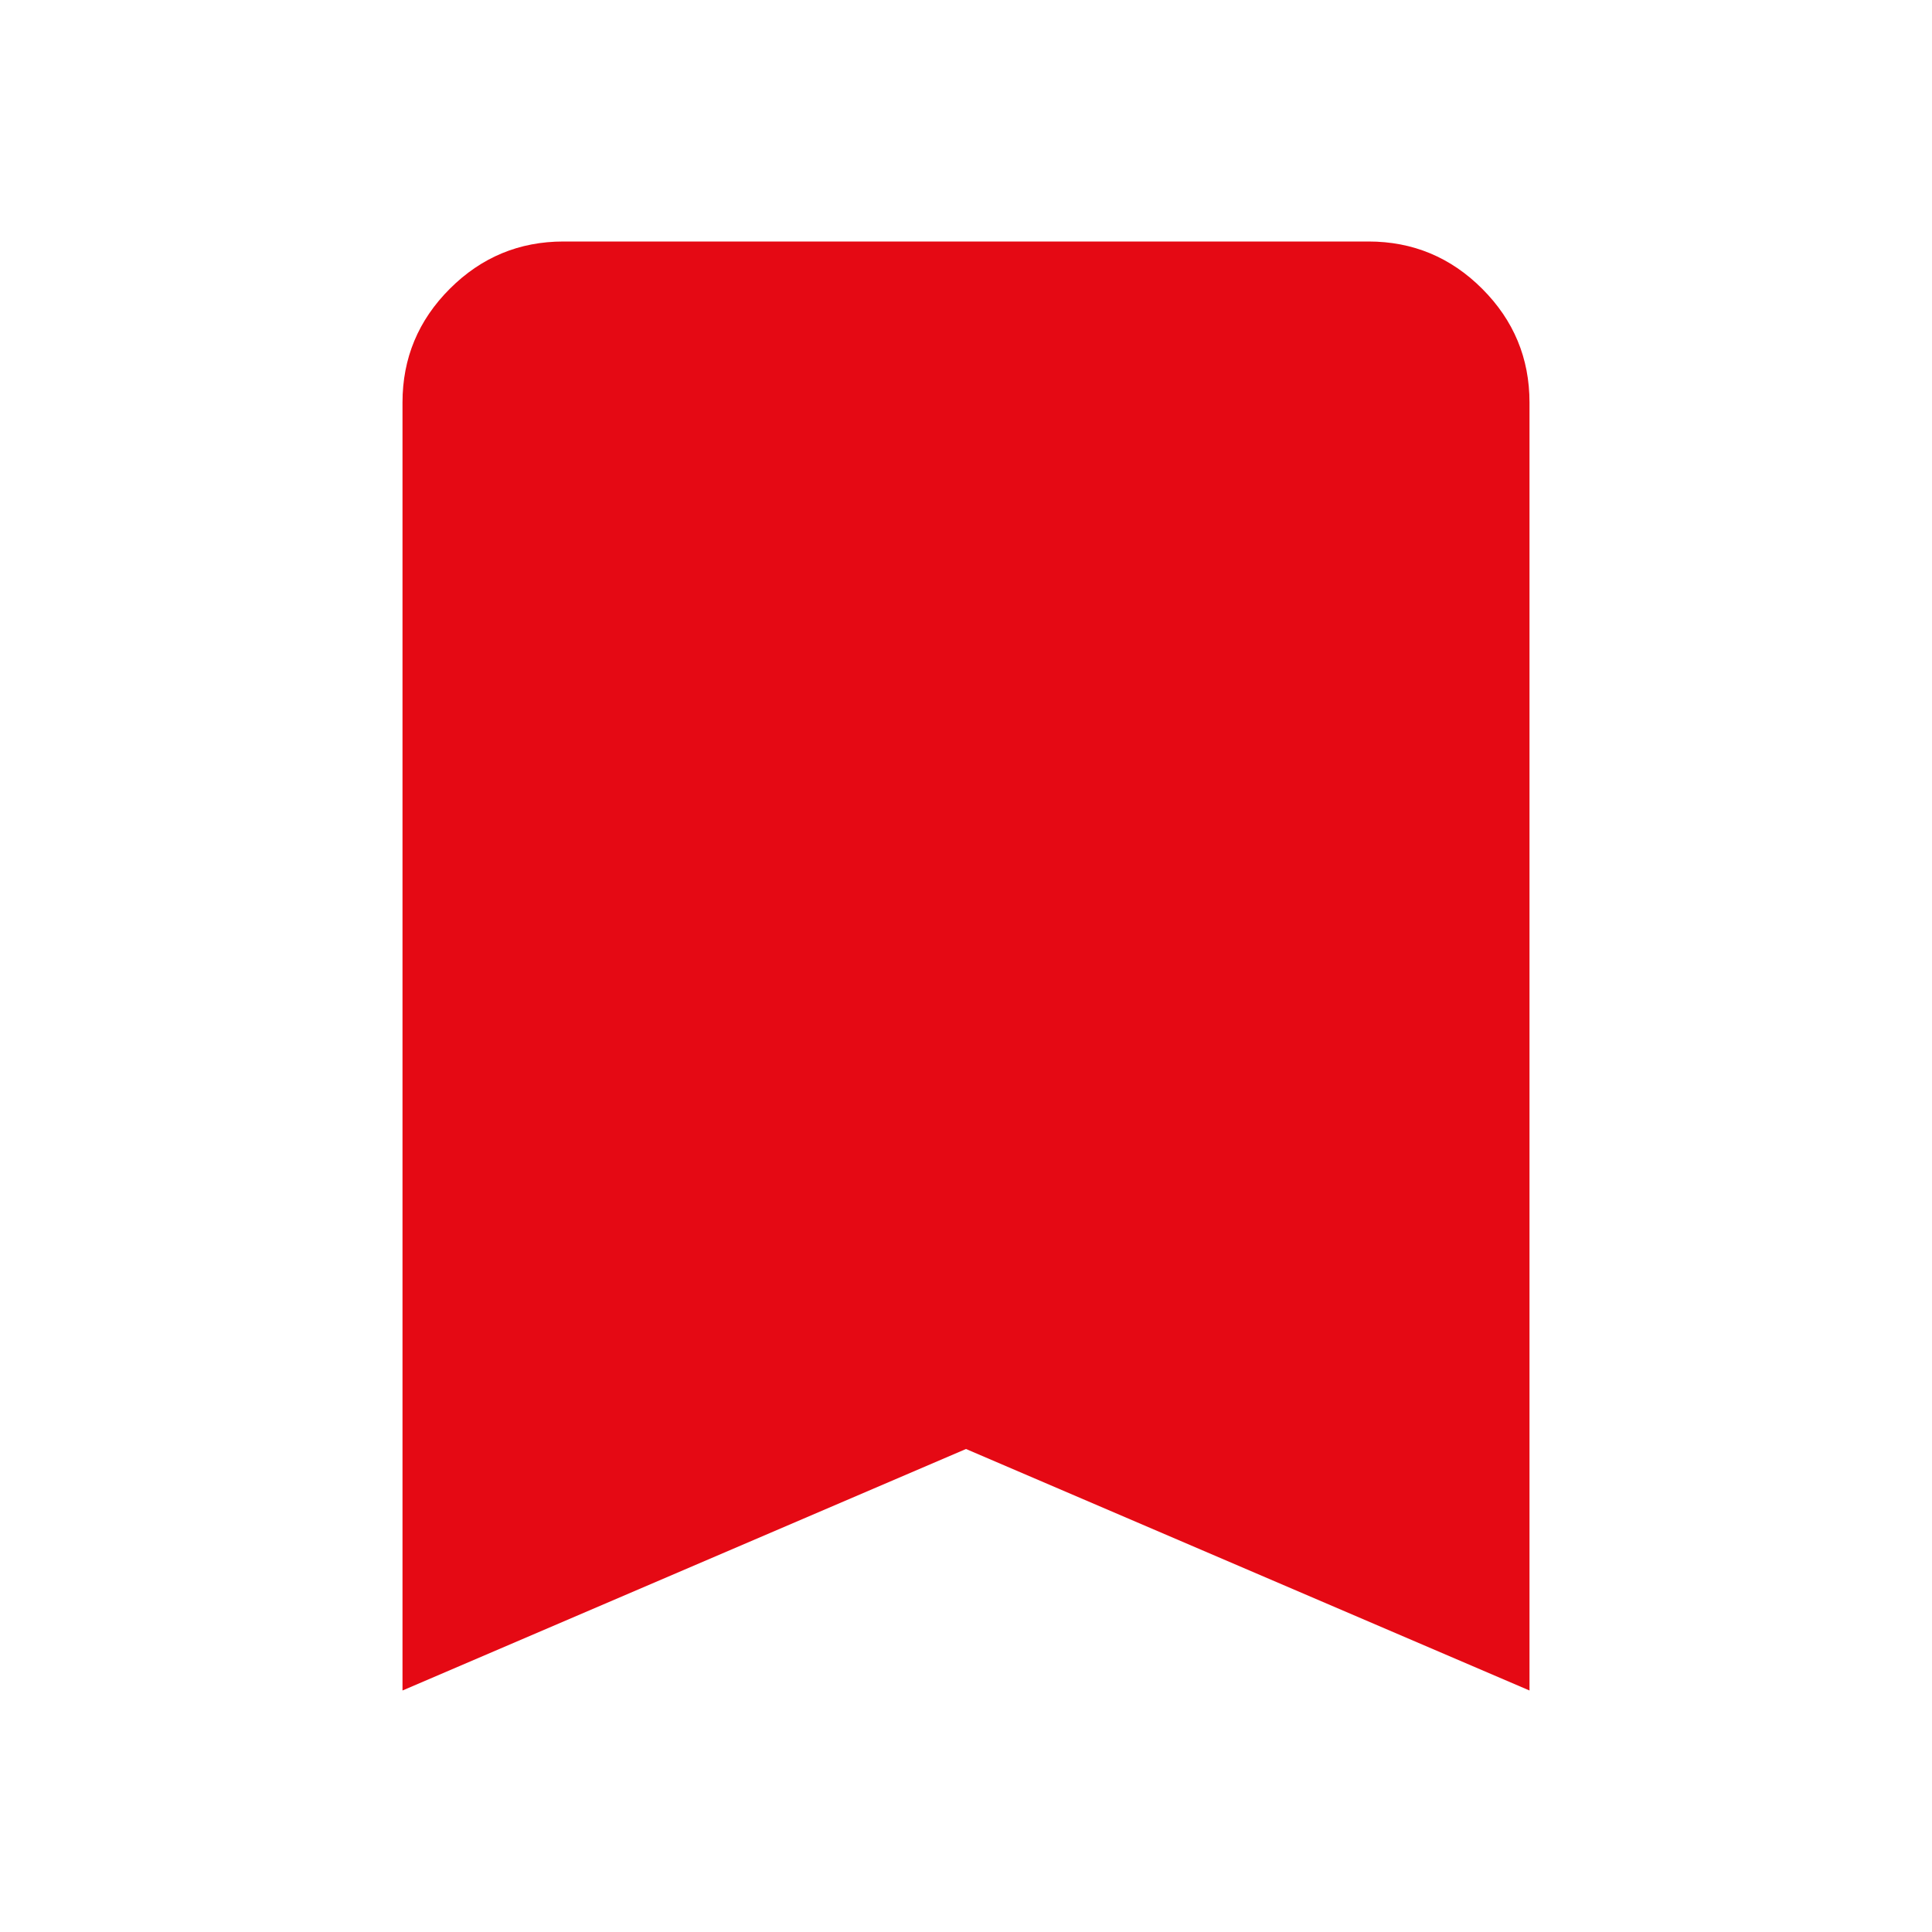 <svg xmlns="http://www.w3.org/2000/svg" height="24px" viewBox="0 -960 960 960" width="24px" fill="#e50914"><path d="M200-120v-640q0-33 23.5-56.5T280-840h400q33 0 56.5 23.5T760-760v640L480-240 200-120Z"/></svg>